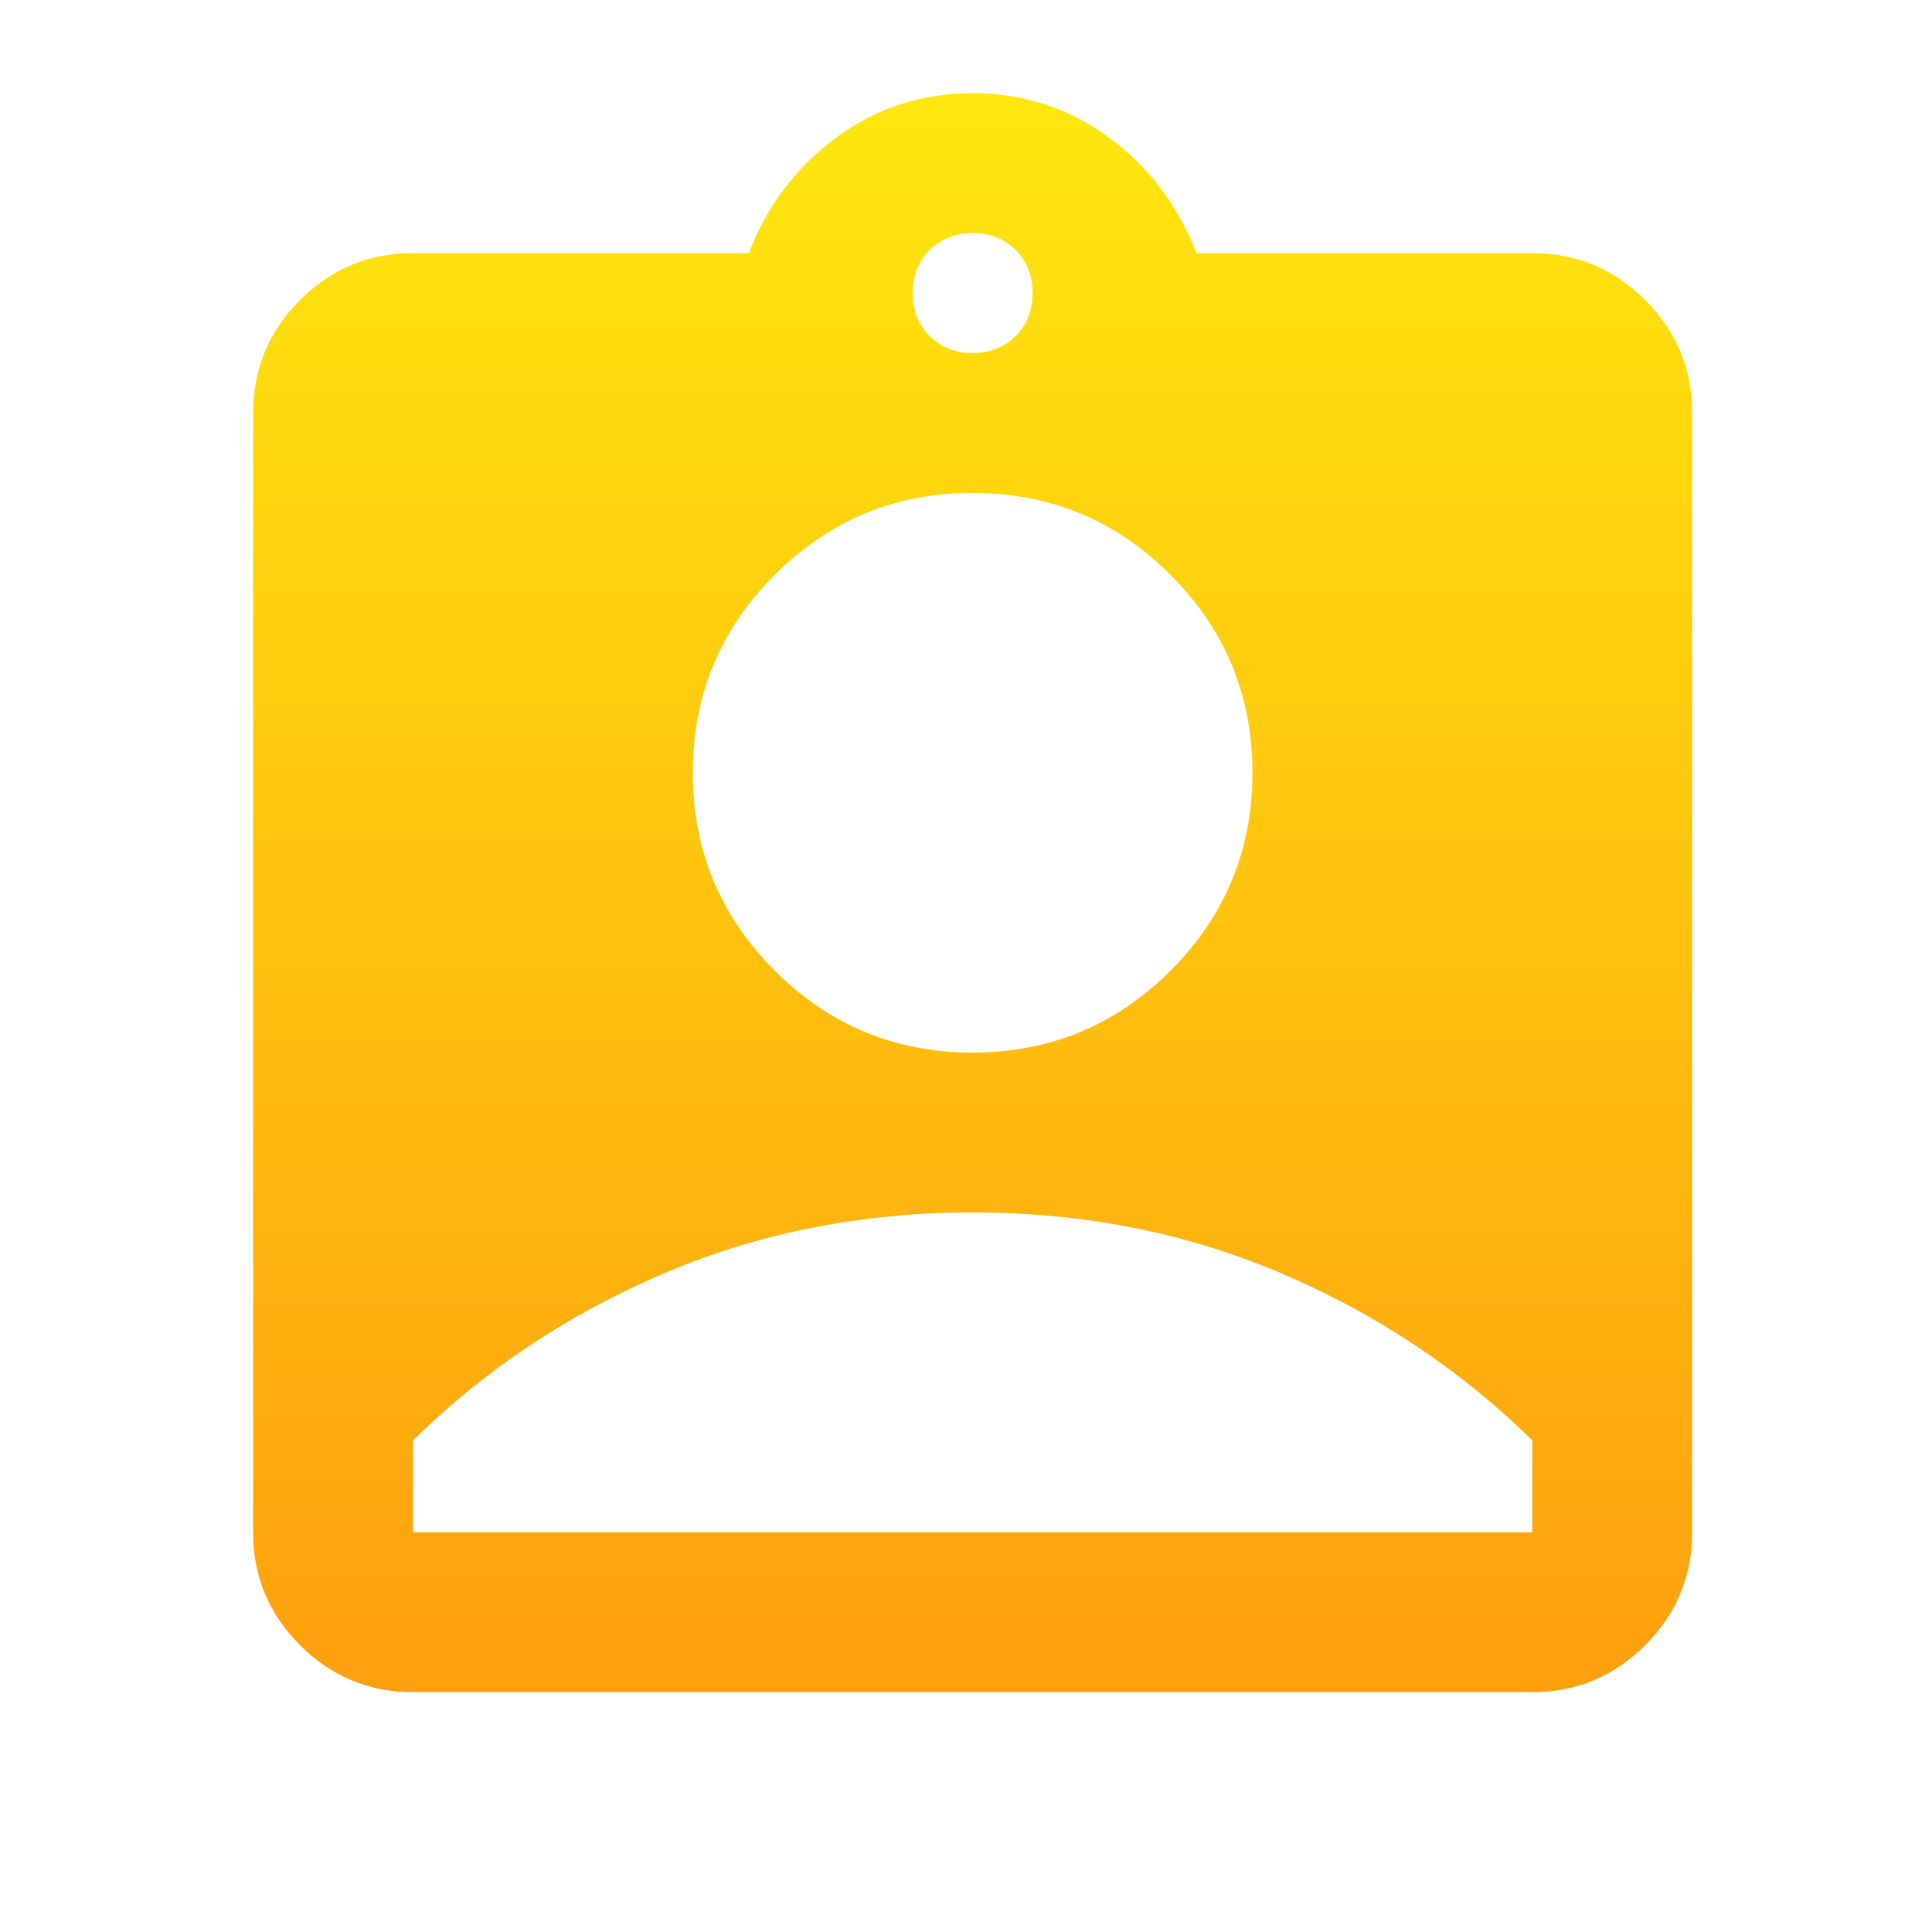 <svg width="41" height="41" viewBox="0 0 41 41" fill="none" xmlns="http://www.w3.org/2000/svg">
<mask id="mask0_2_70" style="mask-type:alpha" maskUnits="userSpaceOnUse" x="0" y="0" width="41" height="41">
<rect x="0.281" y="0.281" width="40.719" height="40.719" fill="#D9D9D9"/>
</mask>
<g mask="url(#mask0_2_70)">
<path d="M8.764 35.91C7.831 35.91 7.032 35.578 6.367 34.914C5.703 34.249 5.371 33.45 5.371 32.517V8.764C5.371 7.831 5.703 7.032 6.367 6.367C7.032 5.703 7.831 5.371 8.764 5.371H15.89C16.286 4.353 16.908 3.533 17.756 2.911C18.605 2.289 19.566 1.978 20.64 1.978C21.715 1.978 22.676 2.289 23.525 2.911C24.373 3.533 24.995 4.353 25.391 5.371H32.517C33.45 5.371 34.249 5.703 34.914 6.367C35.578 7.032 35.91 7.831 35.91 8.764V32.517C35.91 33.45 35.578 34.249 34.914 34.914C34.249 35.578 33.45 35.91 32.517 35.91H8.764ZM20.64 7.492C21.008 7.492 21.312 7.371 21.553 7.13C21.793 6.89 21.913 6.587 21.913 6.219C21.913 5.851 21.793 5.547 21.553 5.306C21.312 5.066 21.008 4.947 20.64 4.947C20.273 4.947 19.969 5.066 19.729 5.306C19.488 5.547 19.368 5.851 19.368 6.219C19.368 6.587 19.488 6.89 19.729 7.13C19.969 7.371 20.273 7.492 20.64 7.492ZM20.64 22.337C22.28 22.337 23.68 21.757 24.84 20.598C25.999 19.439 26.579 18.039 26.579 16.399C26.579 14.759 25.999 13.359 24.84 12.2C23.68 11.04 22.28 10.461 20.64 10.461C19 10.461 17.601 11.04 16.441 12.2C15.282 13.359 14.702 14.759 14.702 16.399C14.702 18.039 15.282 19.439 16.441 20.598C17.601 21.757 19 22.337 20.64 22.337ZM8.764 32.517H32.517V30.566C30.99 29.067 29.216 27.886 27.195 27.023C25.172 26.161 22.988 25.73 20.64 25.73C18.293 25.73 16.109 26.161 14.088 27.023C12.066 27.886 10.291 29.067 8.764 30.566V32.517Z" fill="url(#paint0_linear_2_70)"/>
</g>
<defs>
<linearGradient id="paint0_linear_2_70" x1="20.64" y1="1.978" x2="20.64" y2="35.91" gradientUnits="userSpaceOnUse">
<stop stop-color="#FFBB0E"/>
<stop offset="0" stop-color="#FFE70E"/>
<stop offset="1" stop-color="#FF9F0E"/>
</linearGradient>
</defs>
</svg>
